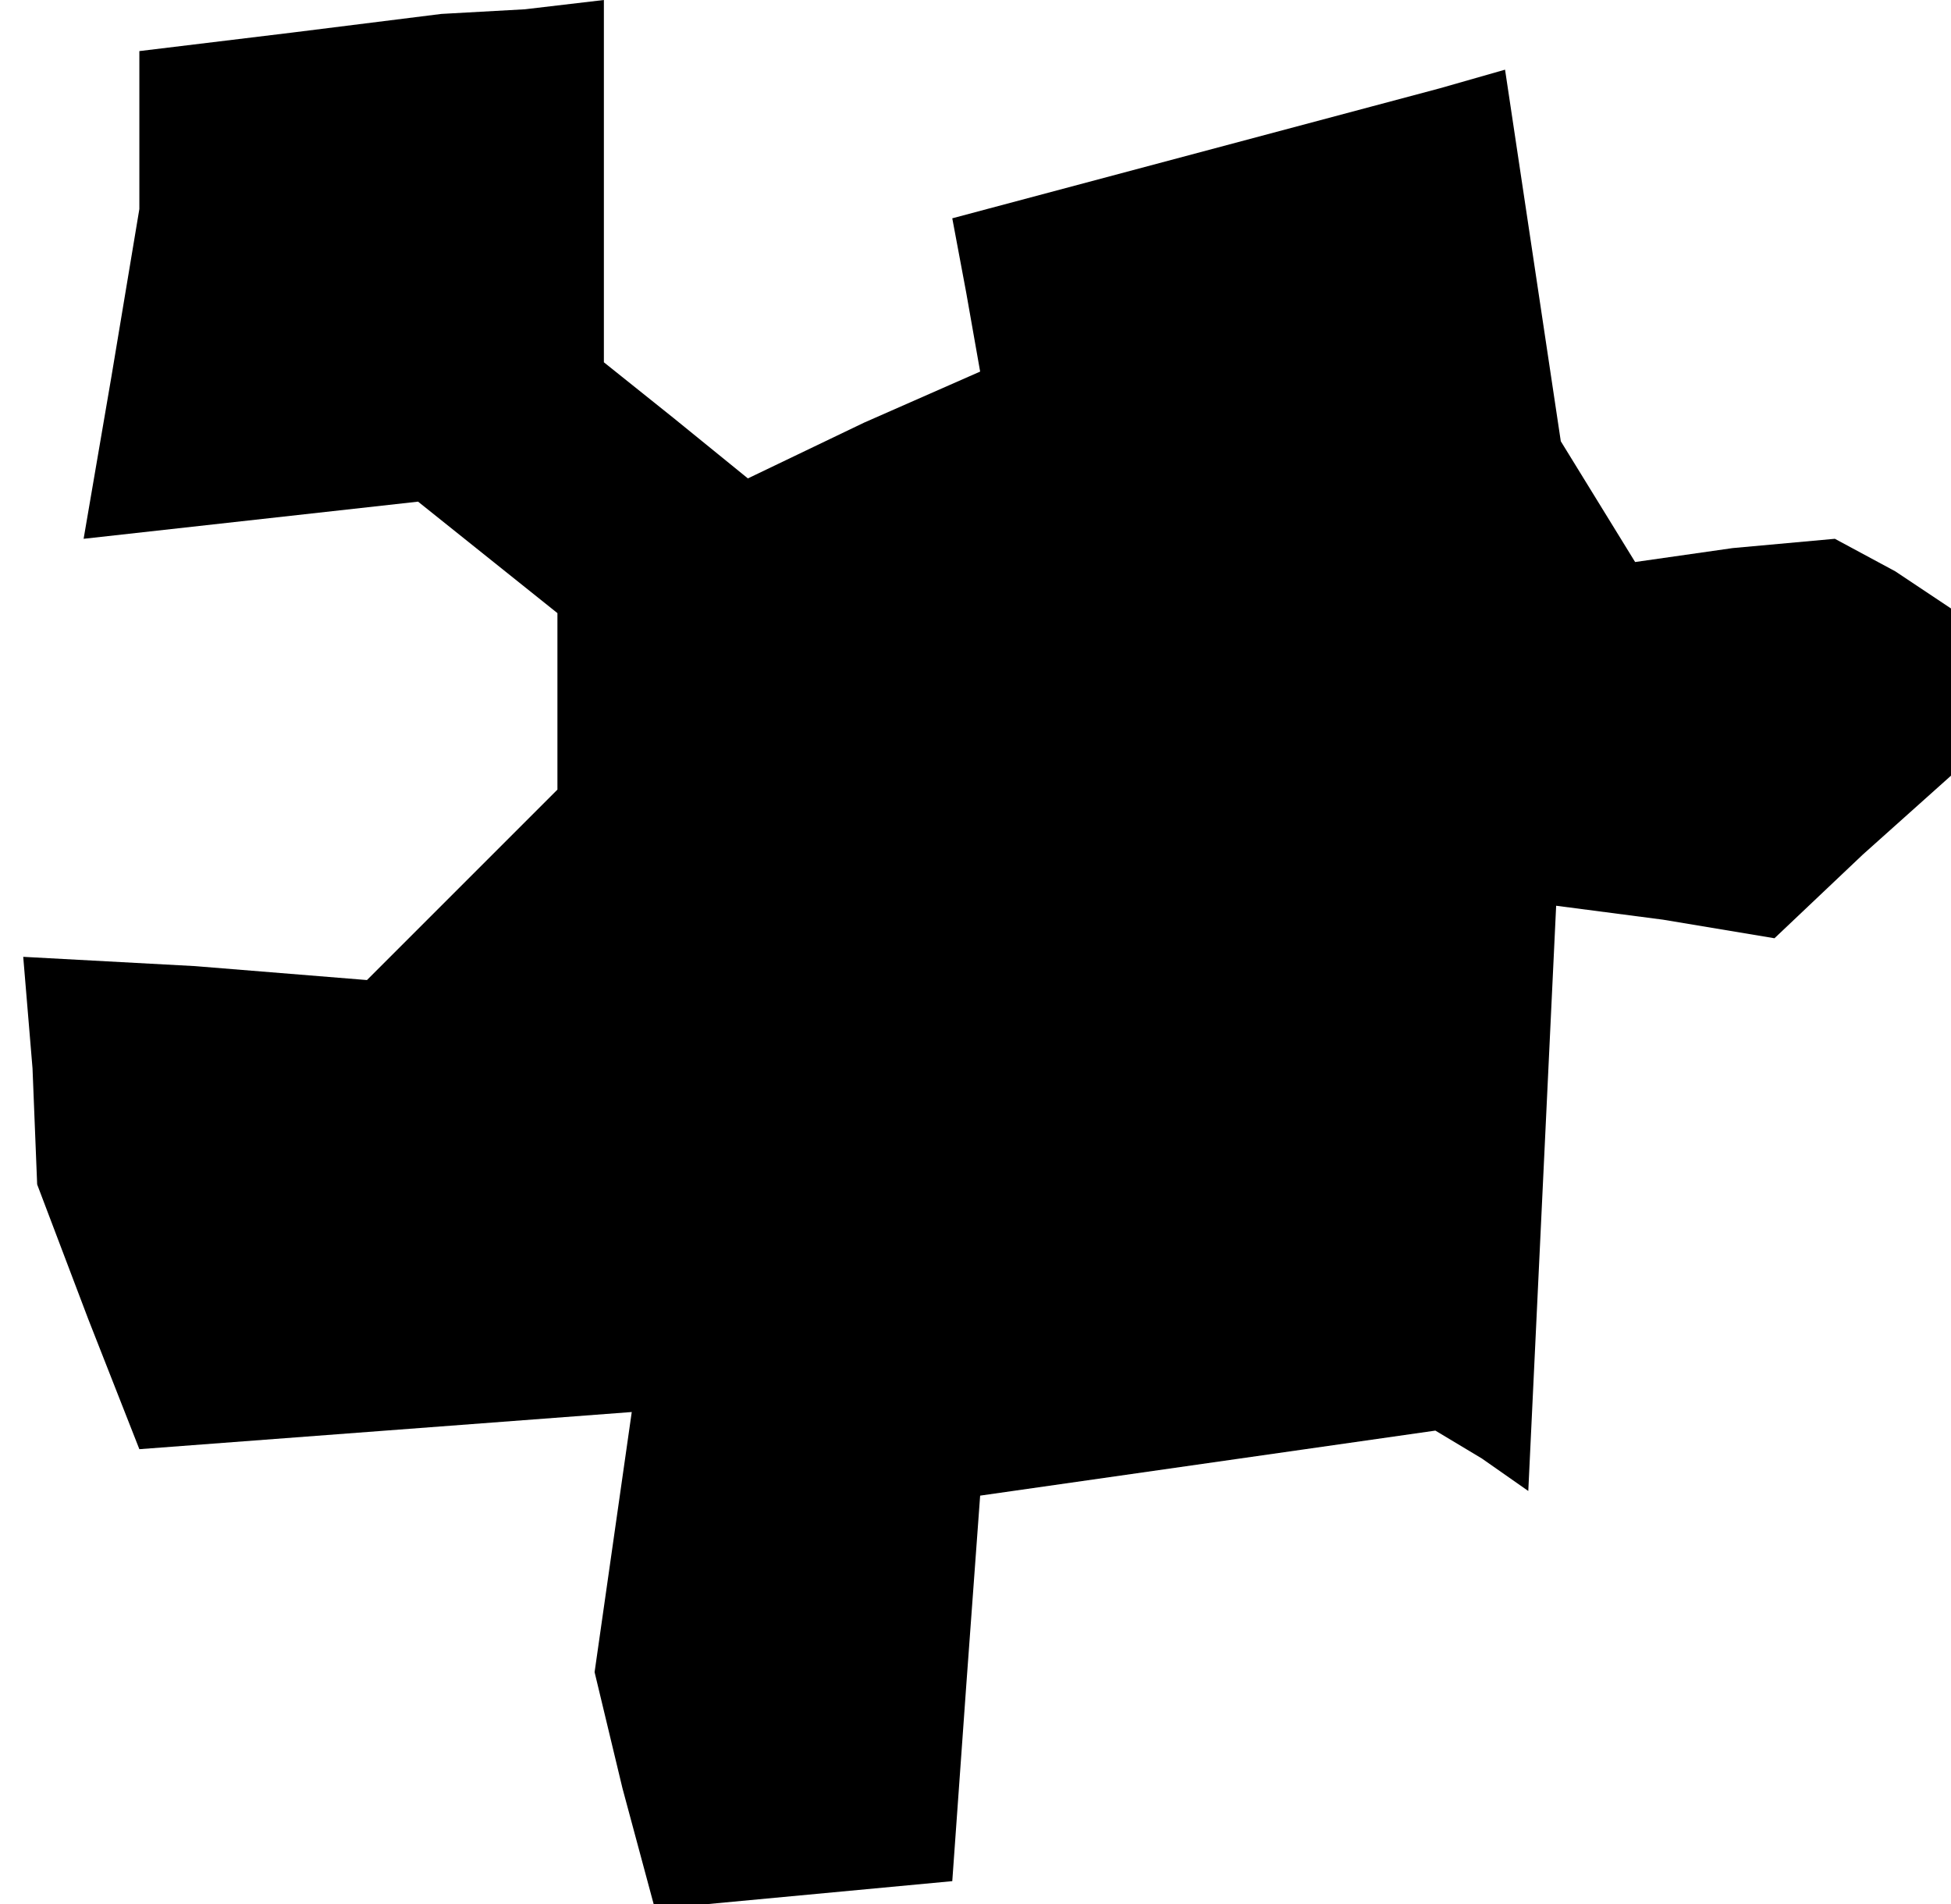 <?xml version="1.0" standalone="no"?>
<!DOCTYPE svg PUBLIC "-//W3C//DTD SVG 20010904//EN"
 "http://www.w3.org/TR/2001/REC-SVG-20010904/DTD/svg10.dtd">
<svg version="1.0" xmlns="http://www.w3.org/2000/svg"
 width="42pt" height="41pt" viewBox="0 0 42 41"
 preserveAspectRatio="xMidYMid meet">
<g transform="translate(0,41) scale(0.1,-0.1)"
fill="#000000" stroke="none">
<path d="M63 403 l-33 -4 0 -17 0 -17 -6 -36 -6 -35 36 4 36 4 15 -12 15 -12
0 -19 0 -19 -21 -21 -20 -20 -37 3 -37 2 2 -24 1 -25 11 -29 11 -28 53 4 53 4
-4 -28 -4 -28 6 -25 7 -26 32 3 32 3 3 42 3 41 49 7 49 7 10 -6 10 -7 3 63 3
63 23 -3 24 -4 19 18 19 17 0 18 0 18 -12 8 -13 7 -22 -2 -21 -3 -8 13 -8 13
-6 40 -6 40 -14 -4 -15 -4 -45 -12 -45 -12 3 -16 3 -17 -25 -11 -25 -12 -16
13 -15 12 0 39 0 39 -17 -2 -18 -1 -32 -4z"/>
</g>
</svg>
